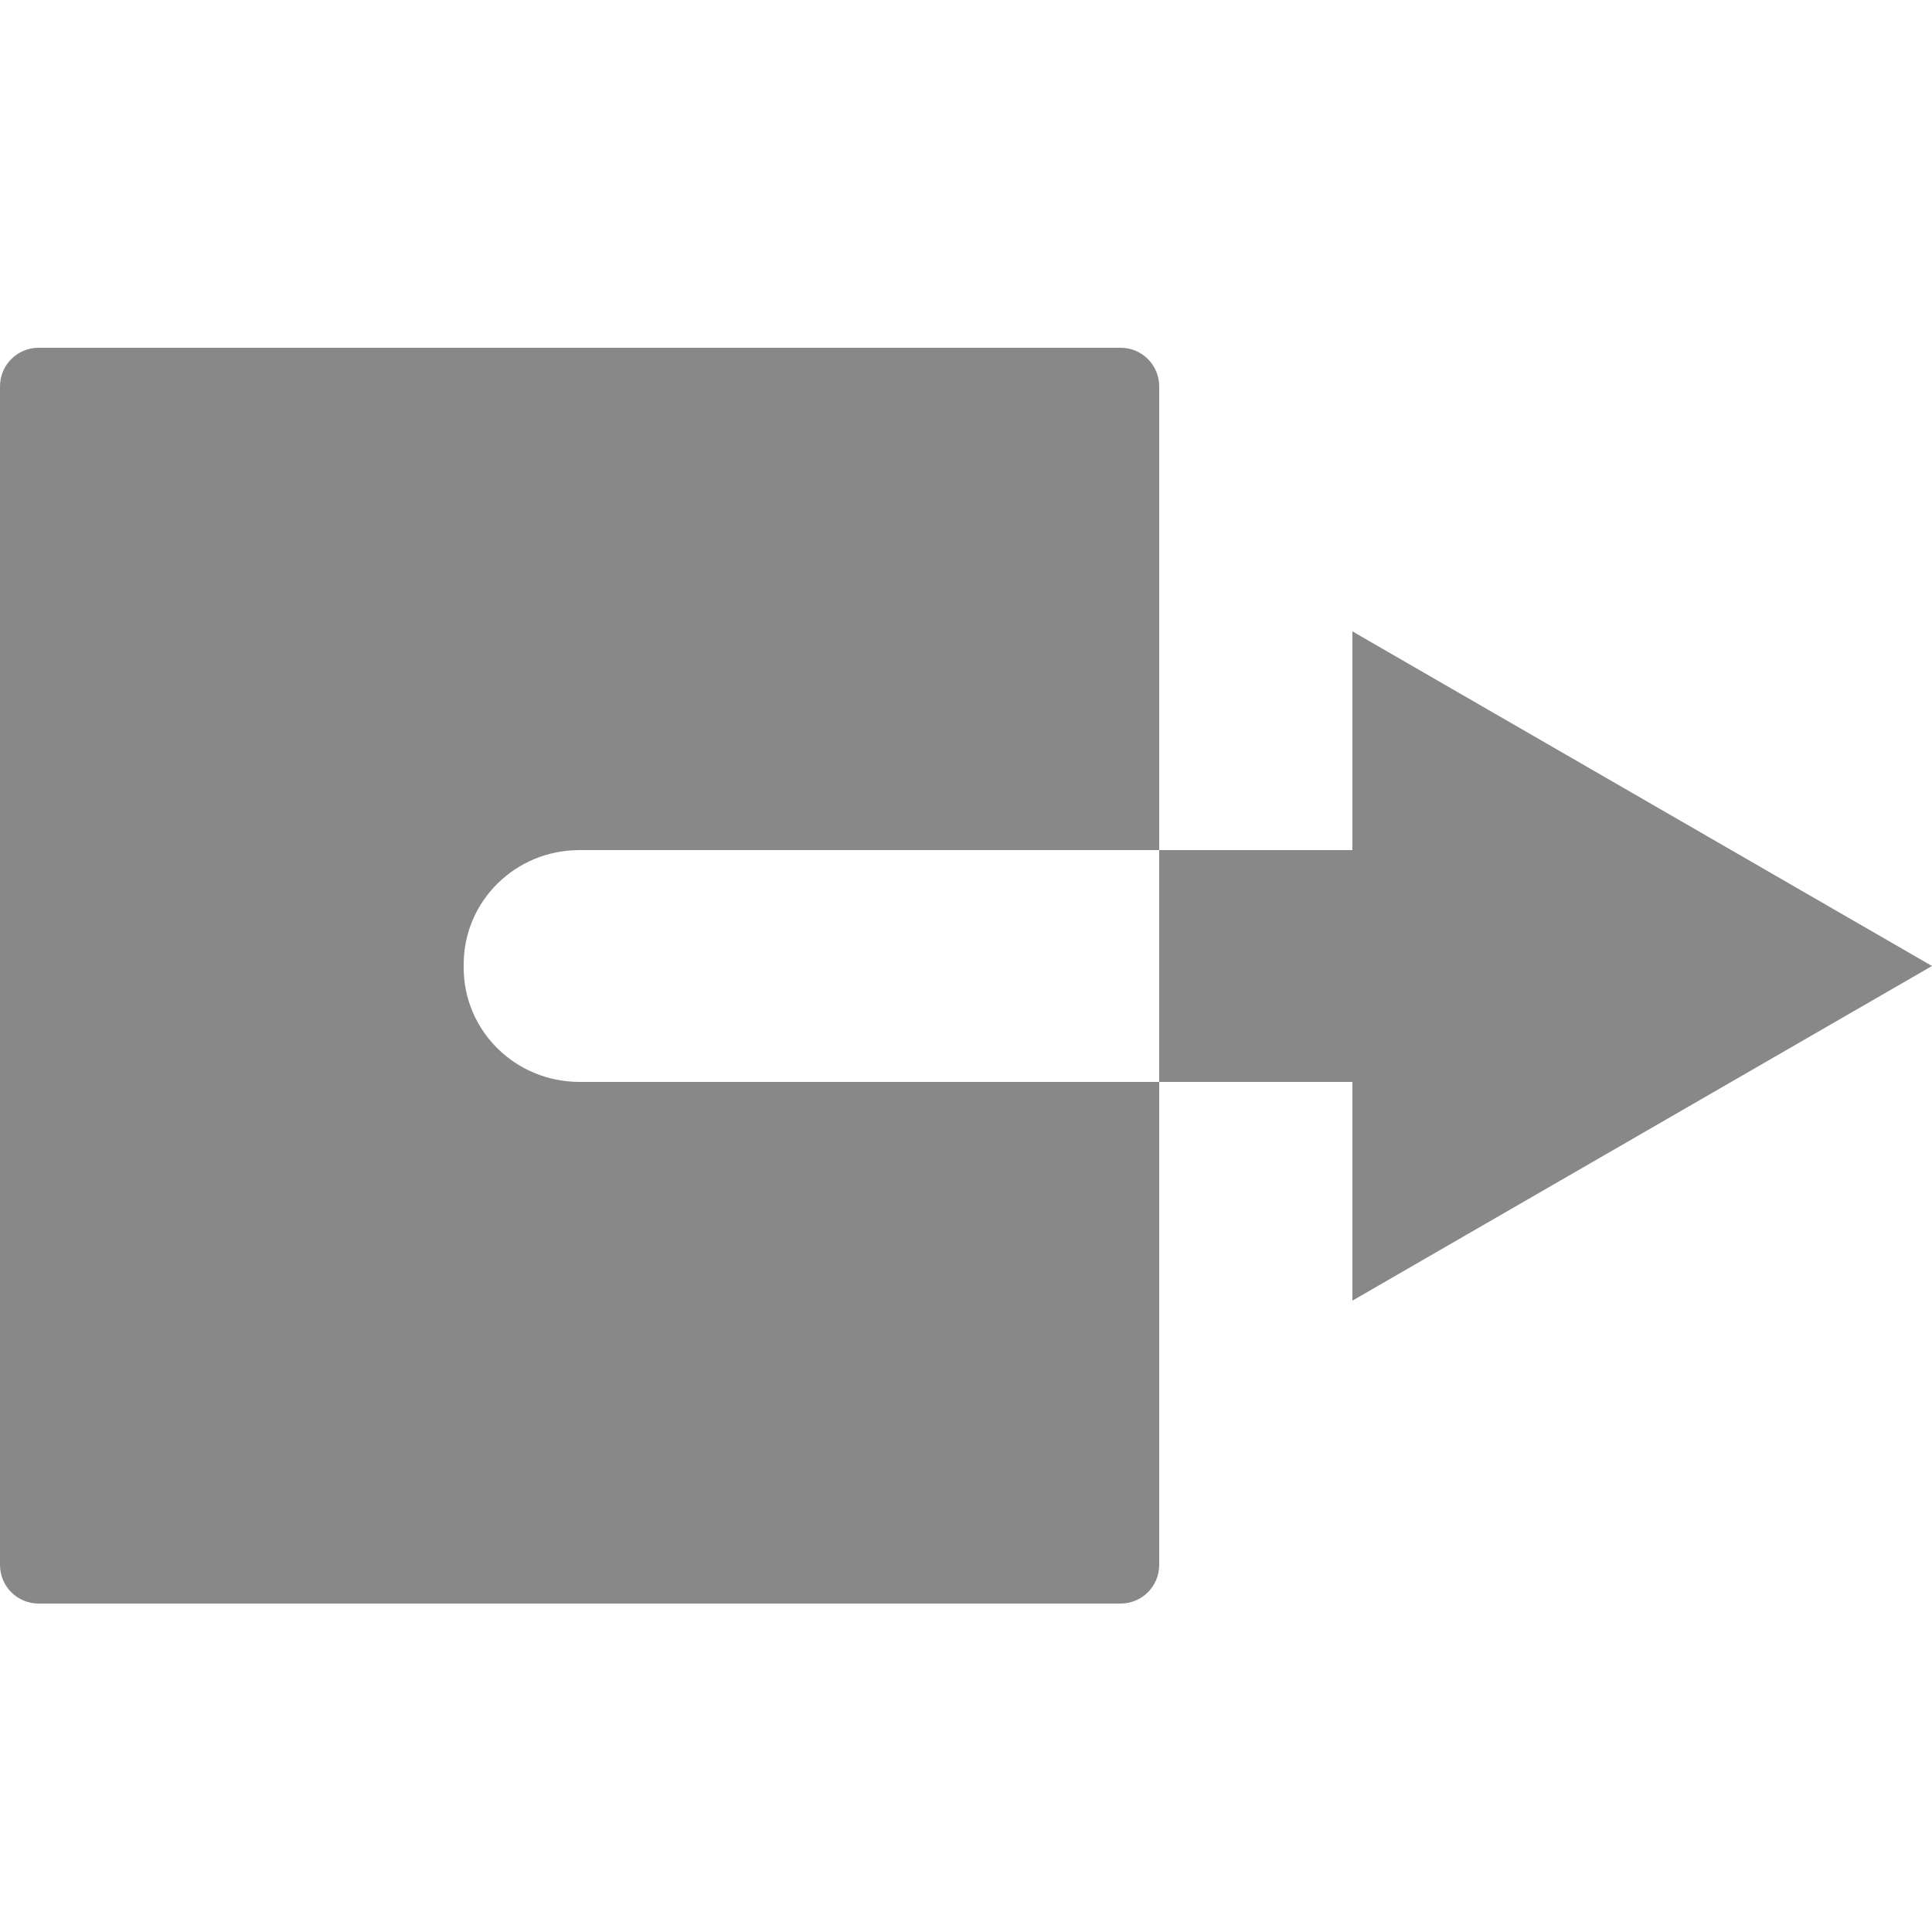 <?xml version="1.0" encoding="UTF-8" standalone="no"?>
<!-- Created with Inkscape (http://www.inkscape.org/) -->

<svg
   xmlns:dc="http://purl.org/dc/elements/1.1/"
   xmlns:cc="http://creativecommons.org/ns#"
   xmlns:rdf="http://www.w3.org/1999/02/22-rdf-syntax-ns#"
   xmlns:svg="http://www.w3.org/2000/svg"
   xmlns="http://www.w3.org/2000/svg"
   xmlns:sodipodi="http://sodipodi.sourceforge.net/DTD/sodipodi-0.dtd"
   xmlns:inkscape="http://www.inkscape.org/namespaces/inkscape"
   width="500px"
   height="500px"
   viewBox="0 0 500 500"
   version="1.1"
   id="SVGRoot"
   inkscape:version="0.92.4 (5da689c313, 2019-01-14)"
   sodipodi:docname="Logout2.svg">
  <defs
     id="defs35" />
  <sodipodi:namedview
     id="base"
     pagecolor="#ffffff"
     bordercolor="#666666"
     borderopacity="1.0"
     inkscape:pageopacity="0.0"
     inkscape:pageshadow="2"
     inkscape:zoom="0.82"
     inkscape:cx="222.30152"
     inkscape:cy="251.74257"
     inkscape:document-units="px"
     inkscape:current-layer="layer1"
     showgrid="true"
     inkscape:window-width="1280"
     inkscape:window-height="657"
     inkscape:window-x="-8"
     inkscape:window-y="-8"
     inkscape:window-maximized="1">
    <inkscape:grid
       type="xygrid"
       id="grid48" />
  </sodipodi:namedview>
  <g
     inkscape:label="Layer 1"
     inkscape:groupmode="layer"
     id="layer1">
    <path
       style="fill:#888888;fill-opacity:1;stroke:#000000;stroke-opacity:0"
       d="M 10 90 C 4.46 90 0 94.46 0 100 L 0 150 L 0 190 L 0 315 L 0 350 L 0 405 C 0 410.54 4.46 415 10 415 L 290 415 C 295.54 415 300 410.54 300 405 L 300 350 L 300 315 L 300 280 L 150 280 C 133.38 280 120 266.797 120 250.396 L 120 249.604 C 120 233.203 133.38 220 150 220 L 300 220 L 300 190 L 300 150 L 300 100 C 300 94.46 295.54 90 290 90 L 10 90 z M 300 220 L 300 280 L 420 280 L 420 220 L 300 220 z "
       id="rect50" />
    <path
       sodipodi:type="star"
       style="fill:#888888;fill-opacity:1;stroke:#000000;stroke-opacity:0"
       id="path57"
       sodipodi:sides="3"
       sodipodi:cx="400"
       sodipodi:cy="250"
       sodipodi:r1="100"
       sodipodi:r2="60"
       sodipodi:arg1="0"
       sodipodi:arg2="1.0471976"
       inkscape:flatsided="true"
       inkscape:rounded="6.59195e-17"
       inkscape:randomized="0"
       d="m 500,250 -150,86.603 0,-173.205 z"
       inkscape:transform-center-x="-30" />
  </g>
</svg>
